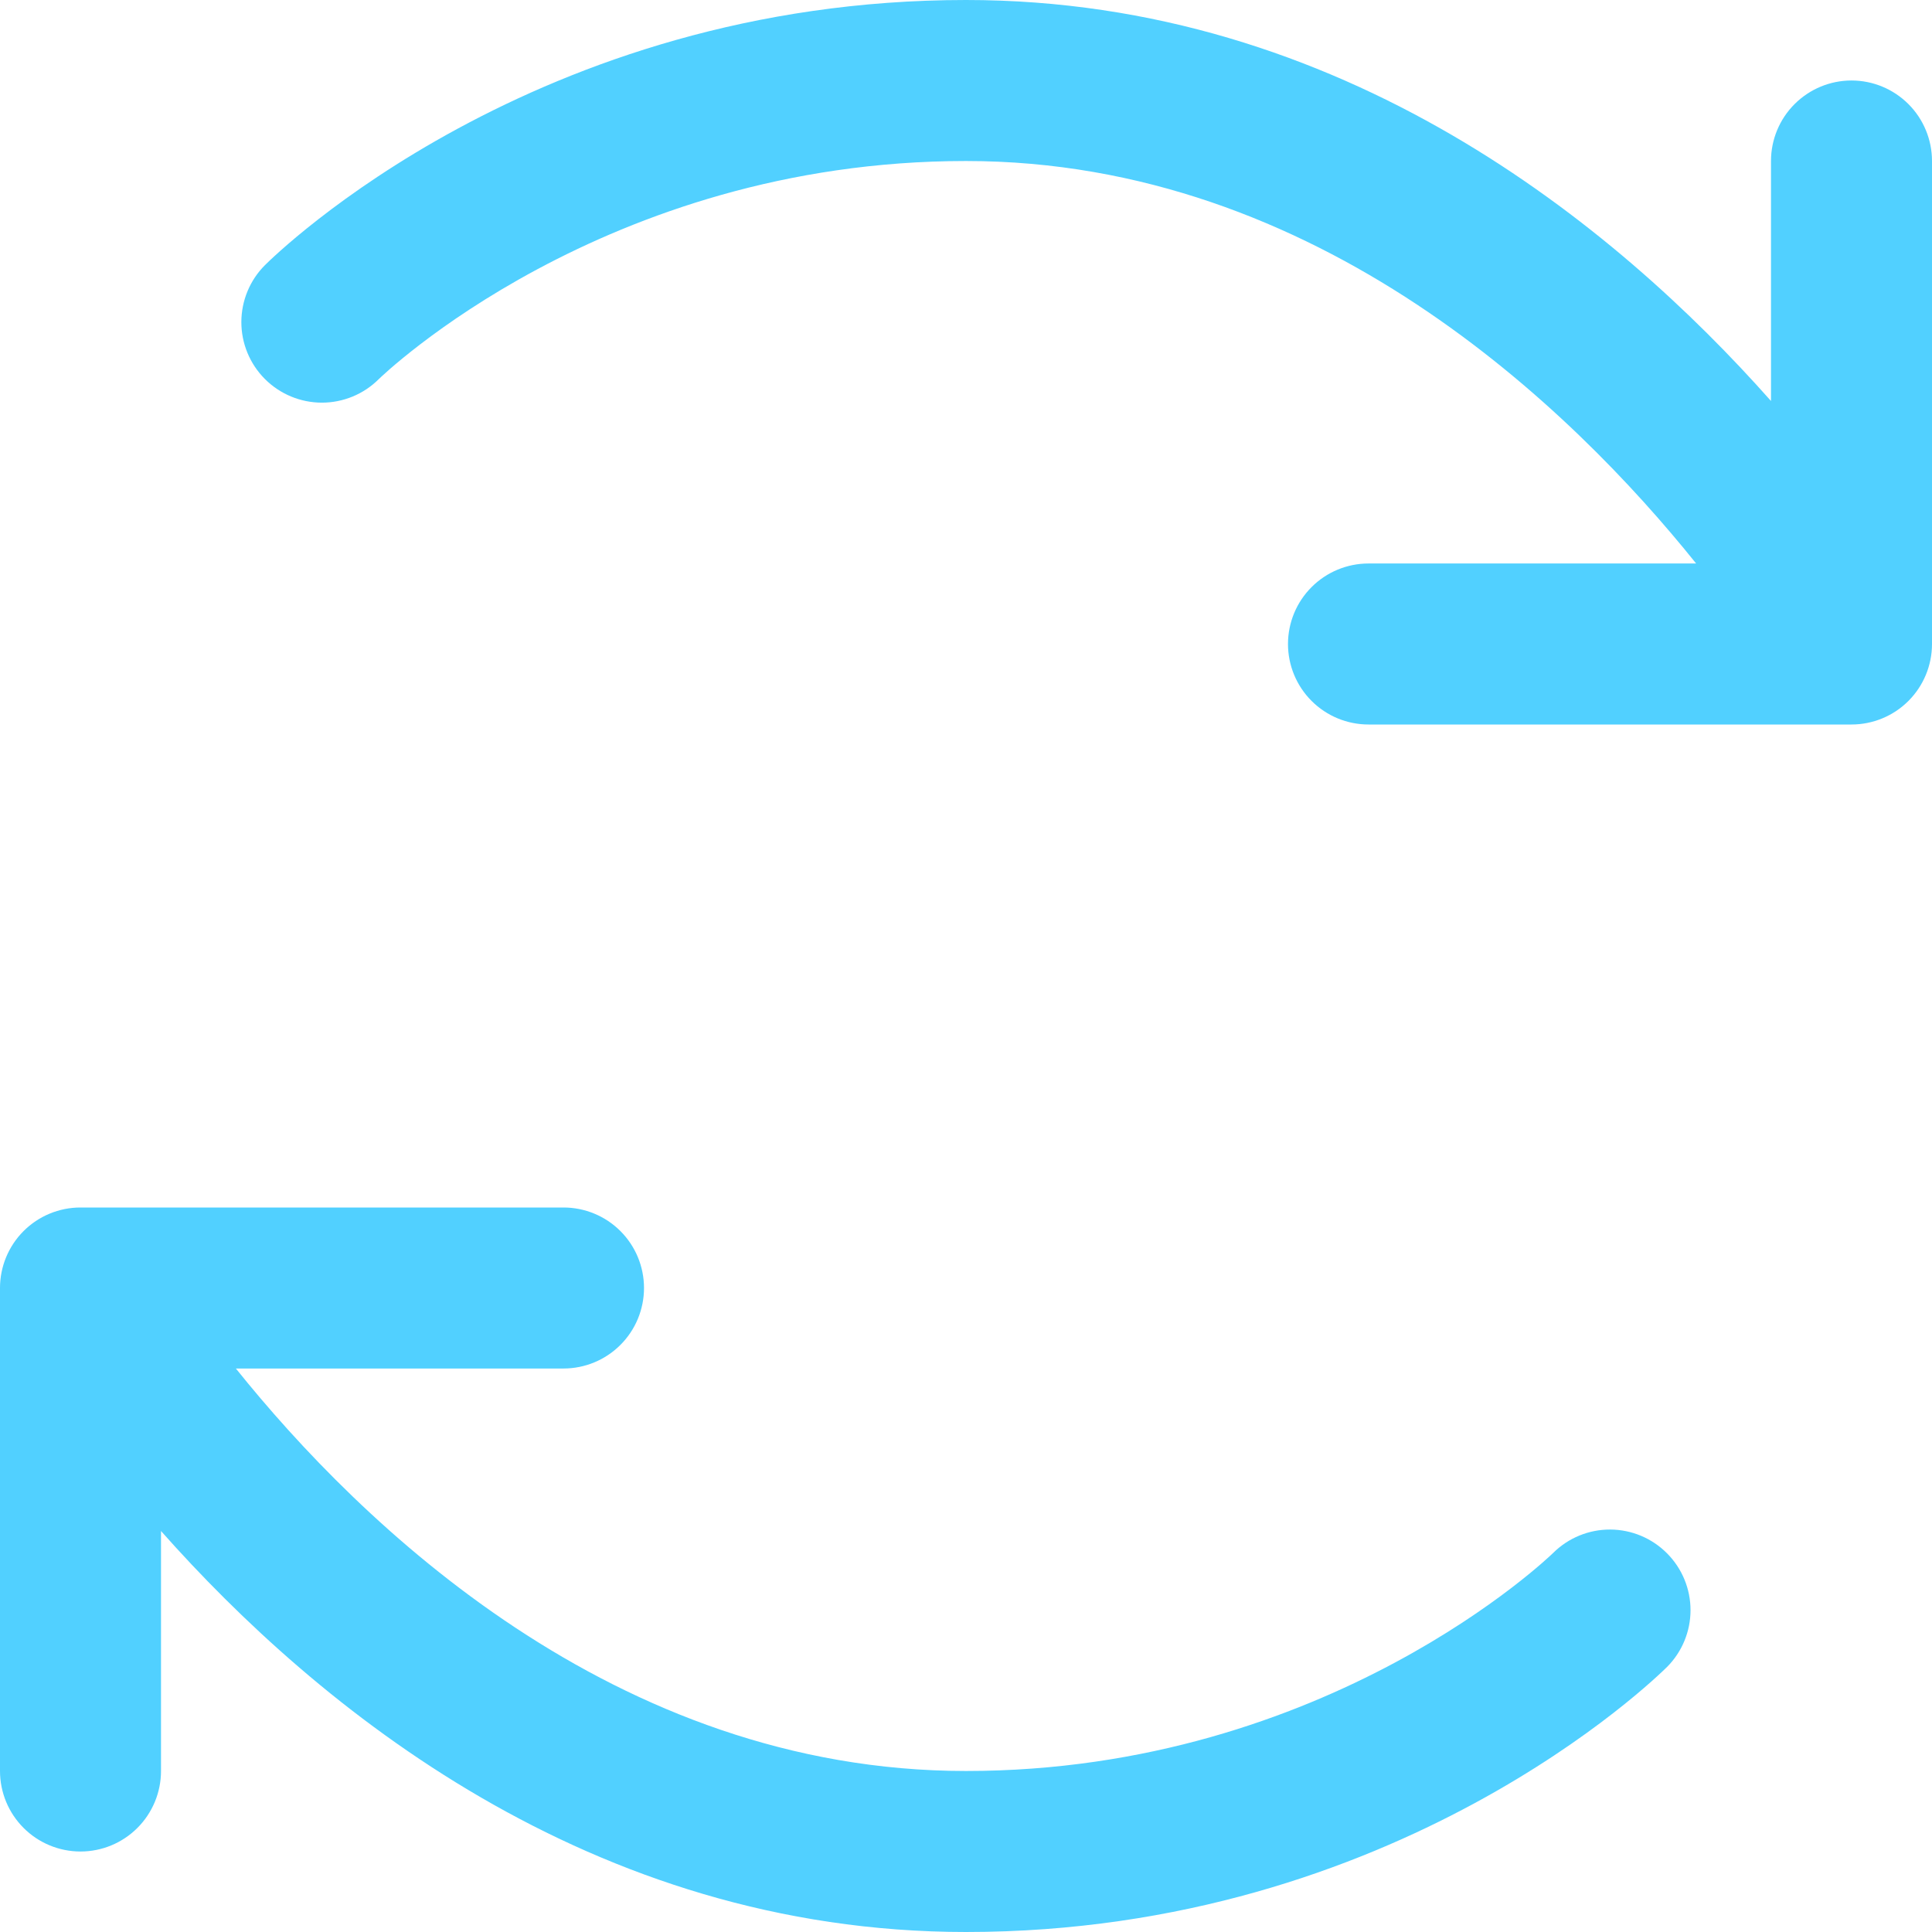 <svg width="80" height="80" viewBox="0 0 80 80" fill="none" xmlns="http://www.w3.org/2000/svg">
<path d="M69.029 64.321C69.651 64.945 70.001 65.791 70.001 66.673C70.001 67.555 69.651 68.4 69.029 69.025C68.575 69.471 57.842 80 40 80C24.421 80 13.113 70.667 6.667 63.396V73.333C6.667 74.217 6.315 75.065 5.69 75.69C5.065 76.316 4.217 76.667 3.333 76.667C2.449 76.667 1.601 76.316 0.976 75.69C0.351 75.065 0 74.217 0 73.333V53.333C0 52.449 0.351 51.601 0.976 50.976C1.601 50.351 2.449 50 3.333 50H23.333C24.217 50 25.065 50.351 25.69 50.976C26.316 51.601 26.667 52.449 26.667 53.333C26.667 54.217 26.316 55.065 25.69 55.69C25.065 56.316 24.217 56.667 23.333 56.667H9.767C14.9 63.062 25.417 73.333 40 73.333C55 73.333 64.225 64.392 64.317 64.3C64.945 63.678 65.793 63.331 66.677 63.335C67.561 63.339 68.407 63.693 69.029 64.321ZM76.667 3.333C75.783 3.333 74.935 3.685 74.31 4.31C73.684 4.935 73.333 5.783 73.333 6.667V16.604C66.888 9.333 55.579 0 40 0C22.158 0 11.425 10.529 10.975 10.975C10.348 11.599 9.996 12.447 9.994 13.332C9.992 14.216 10.342 15.065 10.967 15.692C11.591 16.318 12.439 16.671 13.323 16.673C14.208 16.674 15.057 16.324 15.683 15.7C15.775 15.608 25 6.667 40 6.667C54.583 6.667 65.1 16.938 70.233 23.333H56.667C55.783 23.333 54.935 23.684 54.31 24.31C53.684 24.935 53.333 25.783 53.333 26.667C53.333 27.551 53.684 28.399 54.31 29.024C54.935 29.649 55.783 30 56.667 30H76.667C77.551 30 78.399 29.649 79.024 29.024C79.649 28.399 80 27.551 80 26.667V6.667C80 5.783 79.649 4.935 79.024 4.31C78.399 3.685 77.551 3.333 76.667 3.333Z" fill="#51D0FF"/>
</svg>
